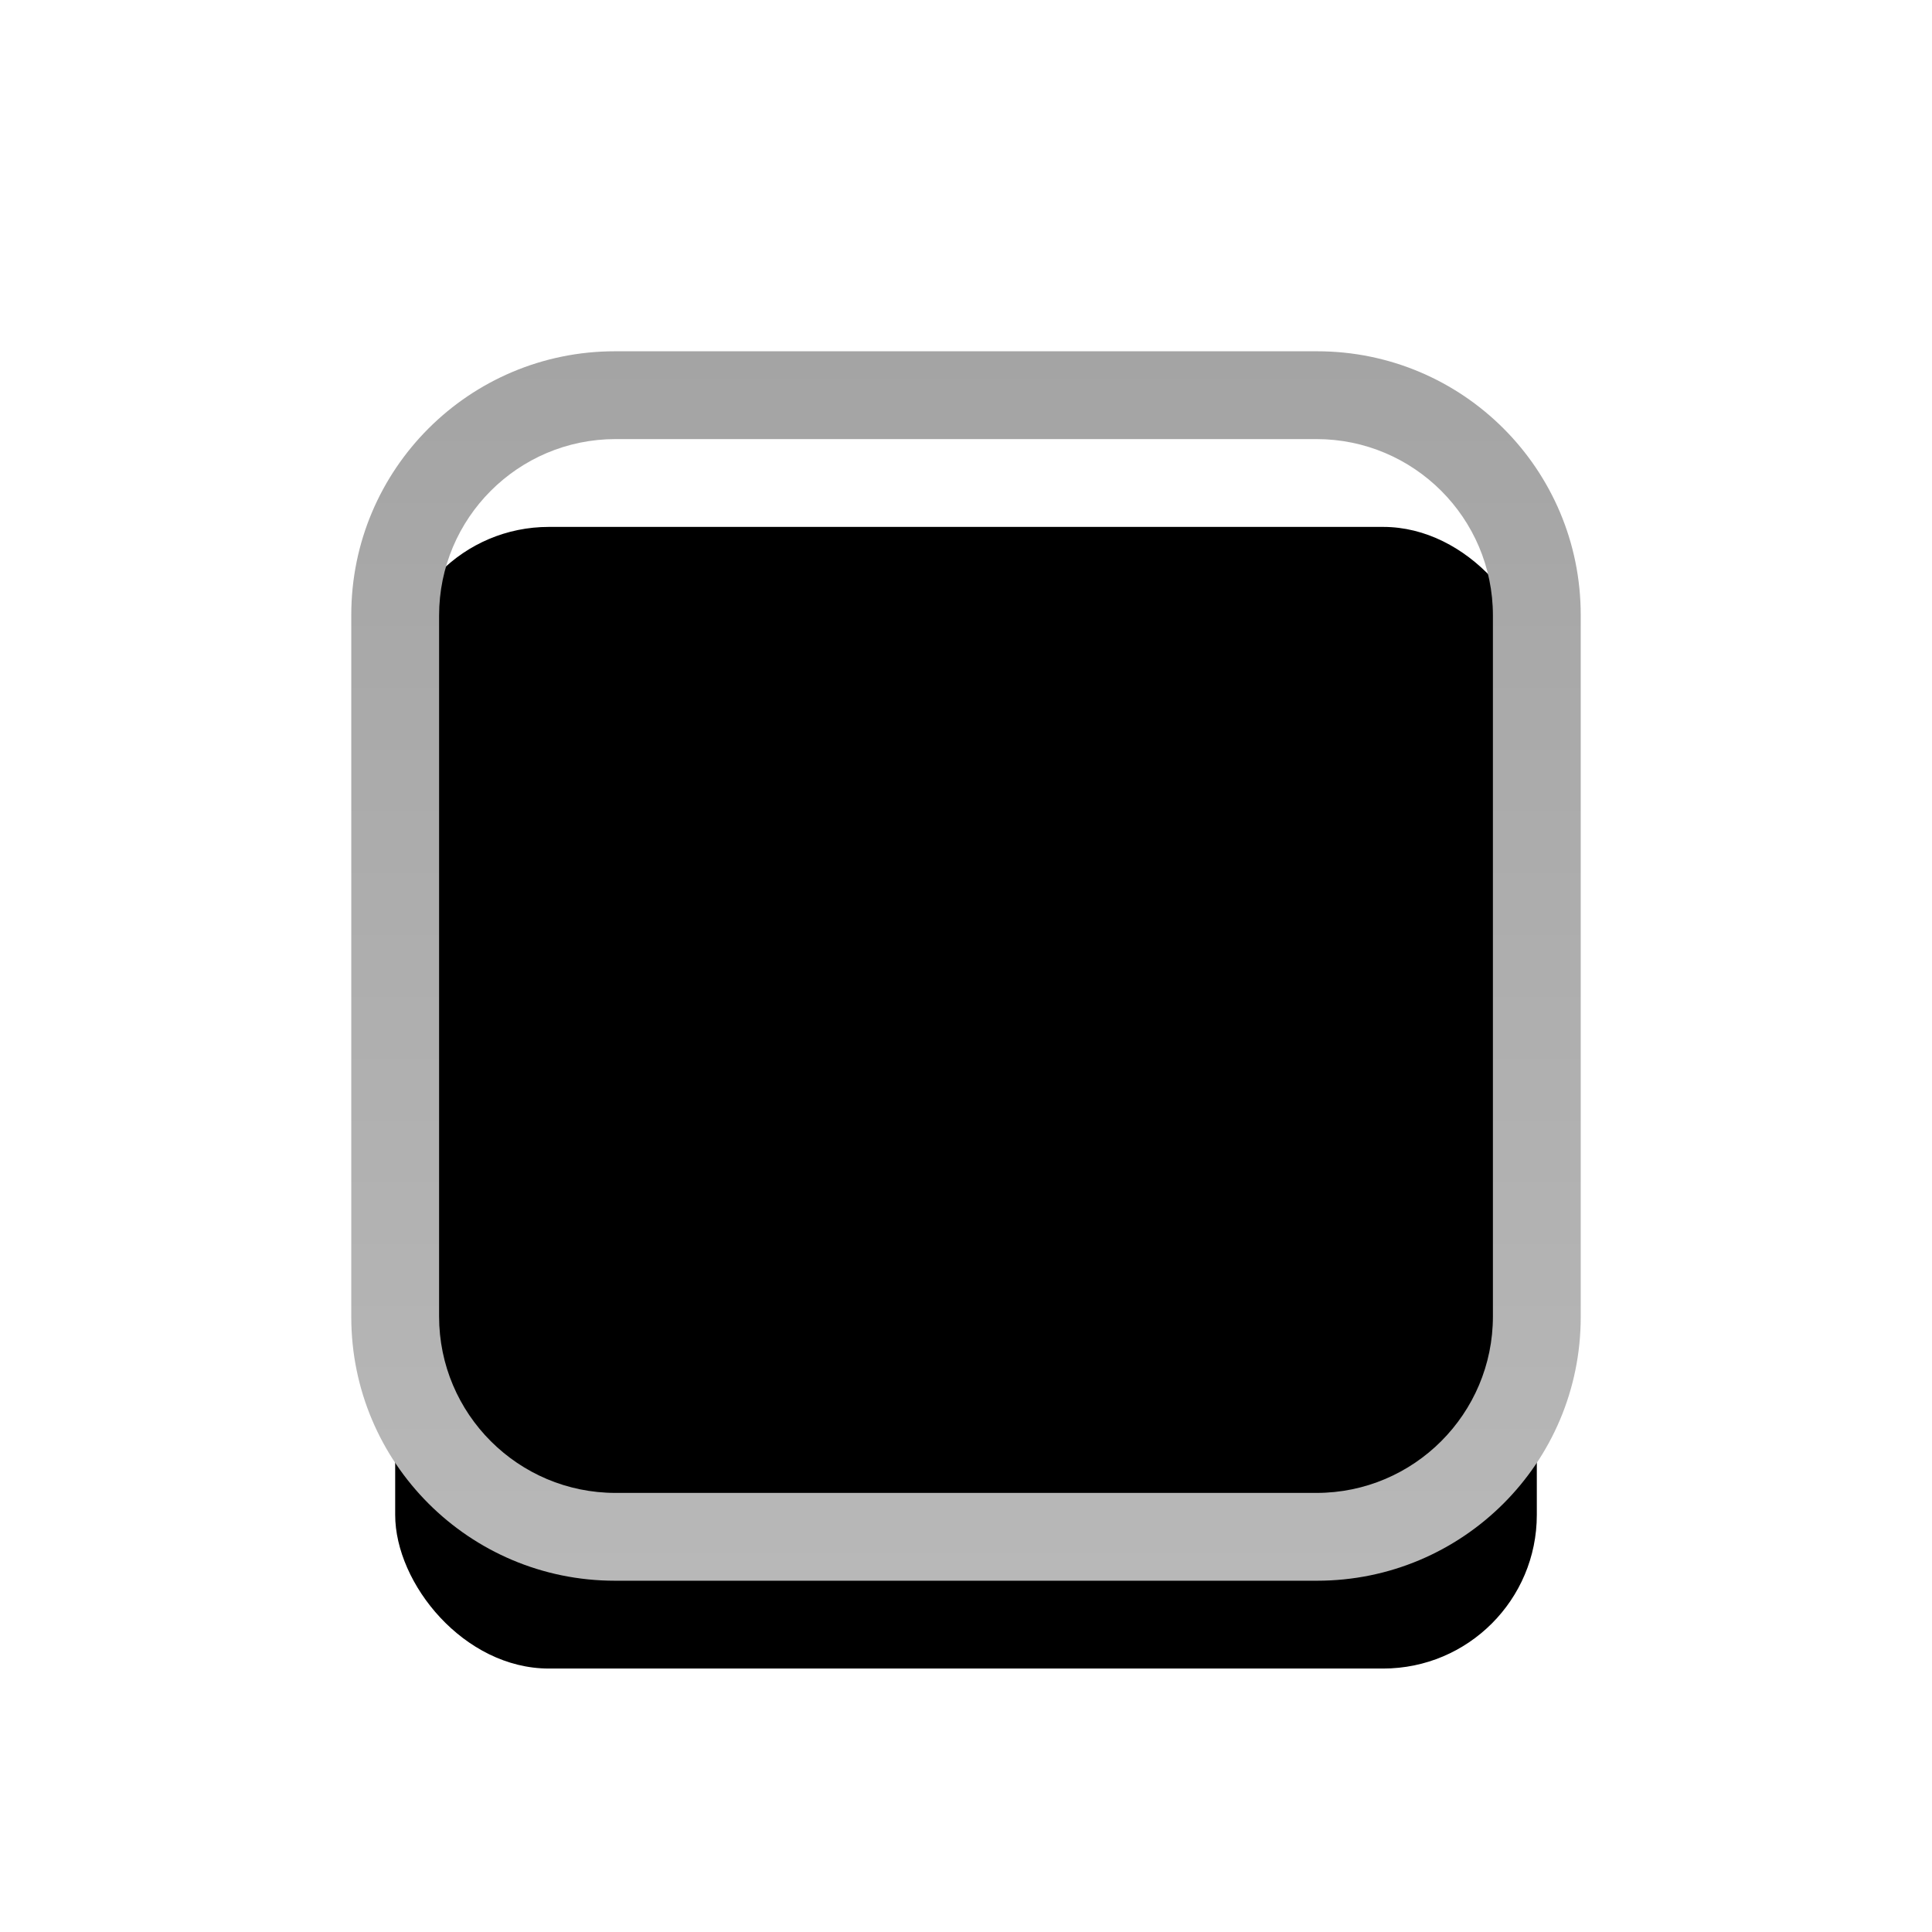 <svg xmlns="http://www.w3.org/2000/svg" xmlns:xlink="http://www.w3.org/1999/xlink" width="22" height="22" viewBox="0 0 22 22">
  <defs>
    <rect id="checkbox-a" width="13" height="13" x="4.5" y="4.5" rx="1.75"/>
    <filter id="checkbox-b" width="123.1%" height="123.1%" x="-11.5%" y="-11.5%" filterUnits="objectBoundingBox">
      <feGaussianBlur in="SourceAlpha" result="shadowBlurInner1" stdDeviation=".75"/>
      <feOffset dy="1.5" in="shadowBlurInner1" result="shadowOffsetInner1"/>
      <feComposite in="shadowOffsetInner1" in2="SourceAlpha" k2="-1" k3="1" operator="arithmetic" result="shadowInnerInner1"/>
      <feColorMatrix in="shadowInnerInner1" values="0 0 0 0 0   0 0 0 0 0   0 0 0 0 0  0 0 0 0.11 0"/>
    </filter>
    <linearGradient id="checkbox-c" x1="50%" x2="50%" y1="0%" y2="100%">
      <stop offset="0%" stop-color="#A4A4A4"/>
      <stop offset="100%" stop-color="#B8B8B8"/>
    </linearGradient>
  </defs>
  <g fill="none" fill-rule="evenodd">
    <use fill="#FFF" xlink:href="#checkbox-a"/>
    <use fill="#000" filter="url(#checkbox-b)" xlink:href="#checkbox-a"/>
    <path fill="url(#checkbox-c)" d="M7.003,4 L14.997,4 C16.658,4 18,5.345 18,7.003 L18,14.997 C18,16.658 16.655,18 14.997,18 L7.003,18 C5.342,18 4,16.655 4,14.997 L4,7.003 C4,5.342 5.345,4 7.003,4 Z M7.009,5 C5.899,5 5,5.902 5,7.009 L5,14.991 C5,16.101 5.902,17 7.009,17 L14.991,17 C16.101,17 17,16.098 17,14.991 L17,7.009 C17,5.899 16.098,5 14.991,5 L7.009,5 Z"/>
  </g>
</svg>
